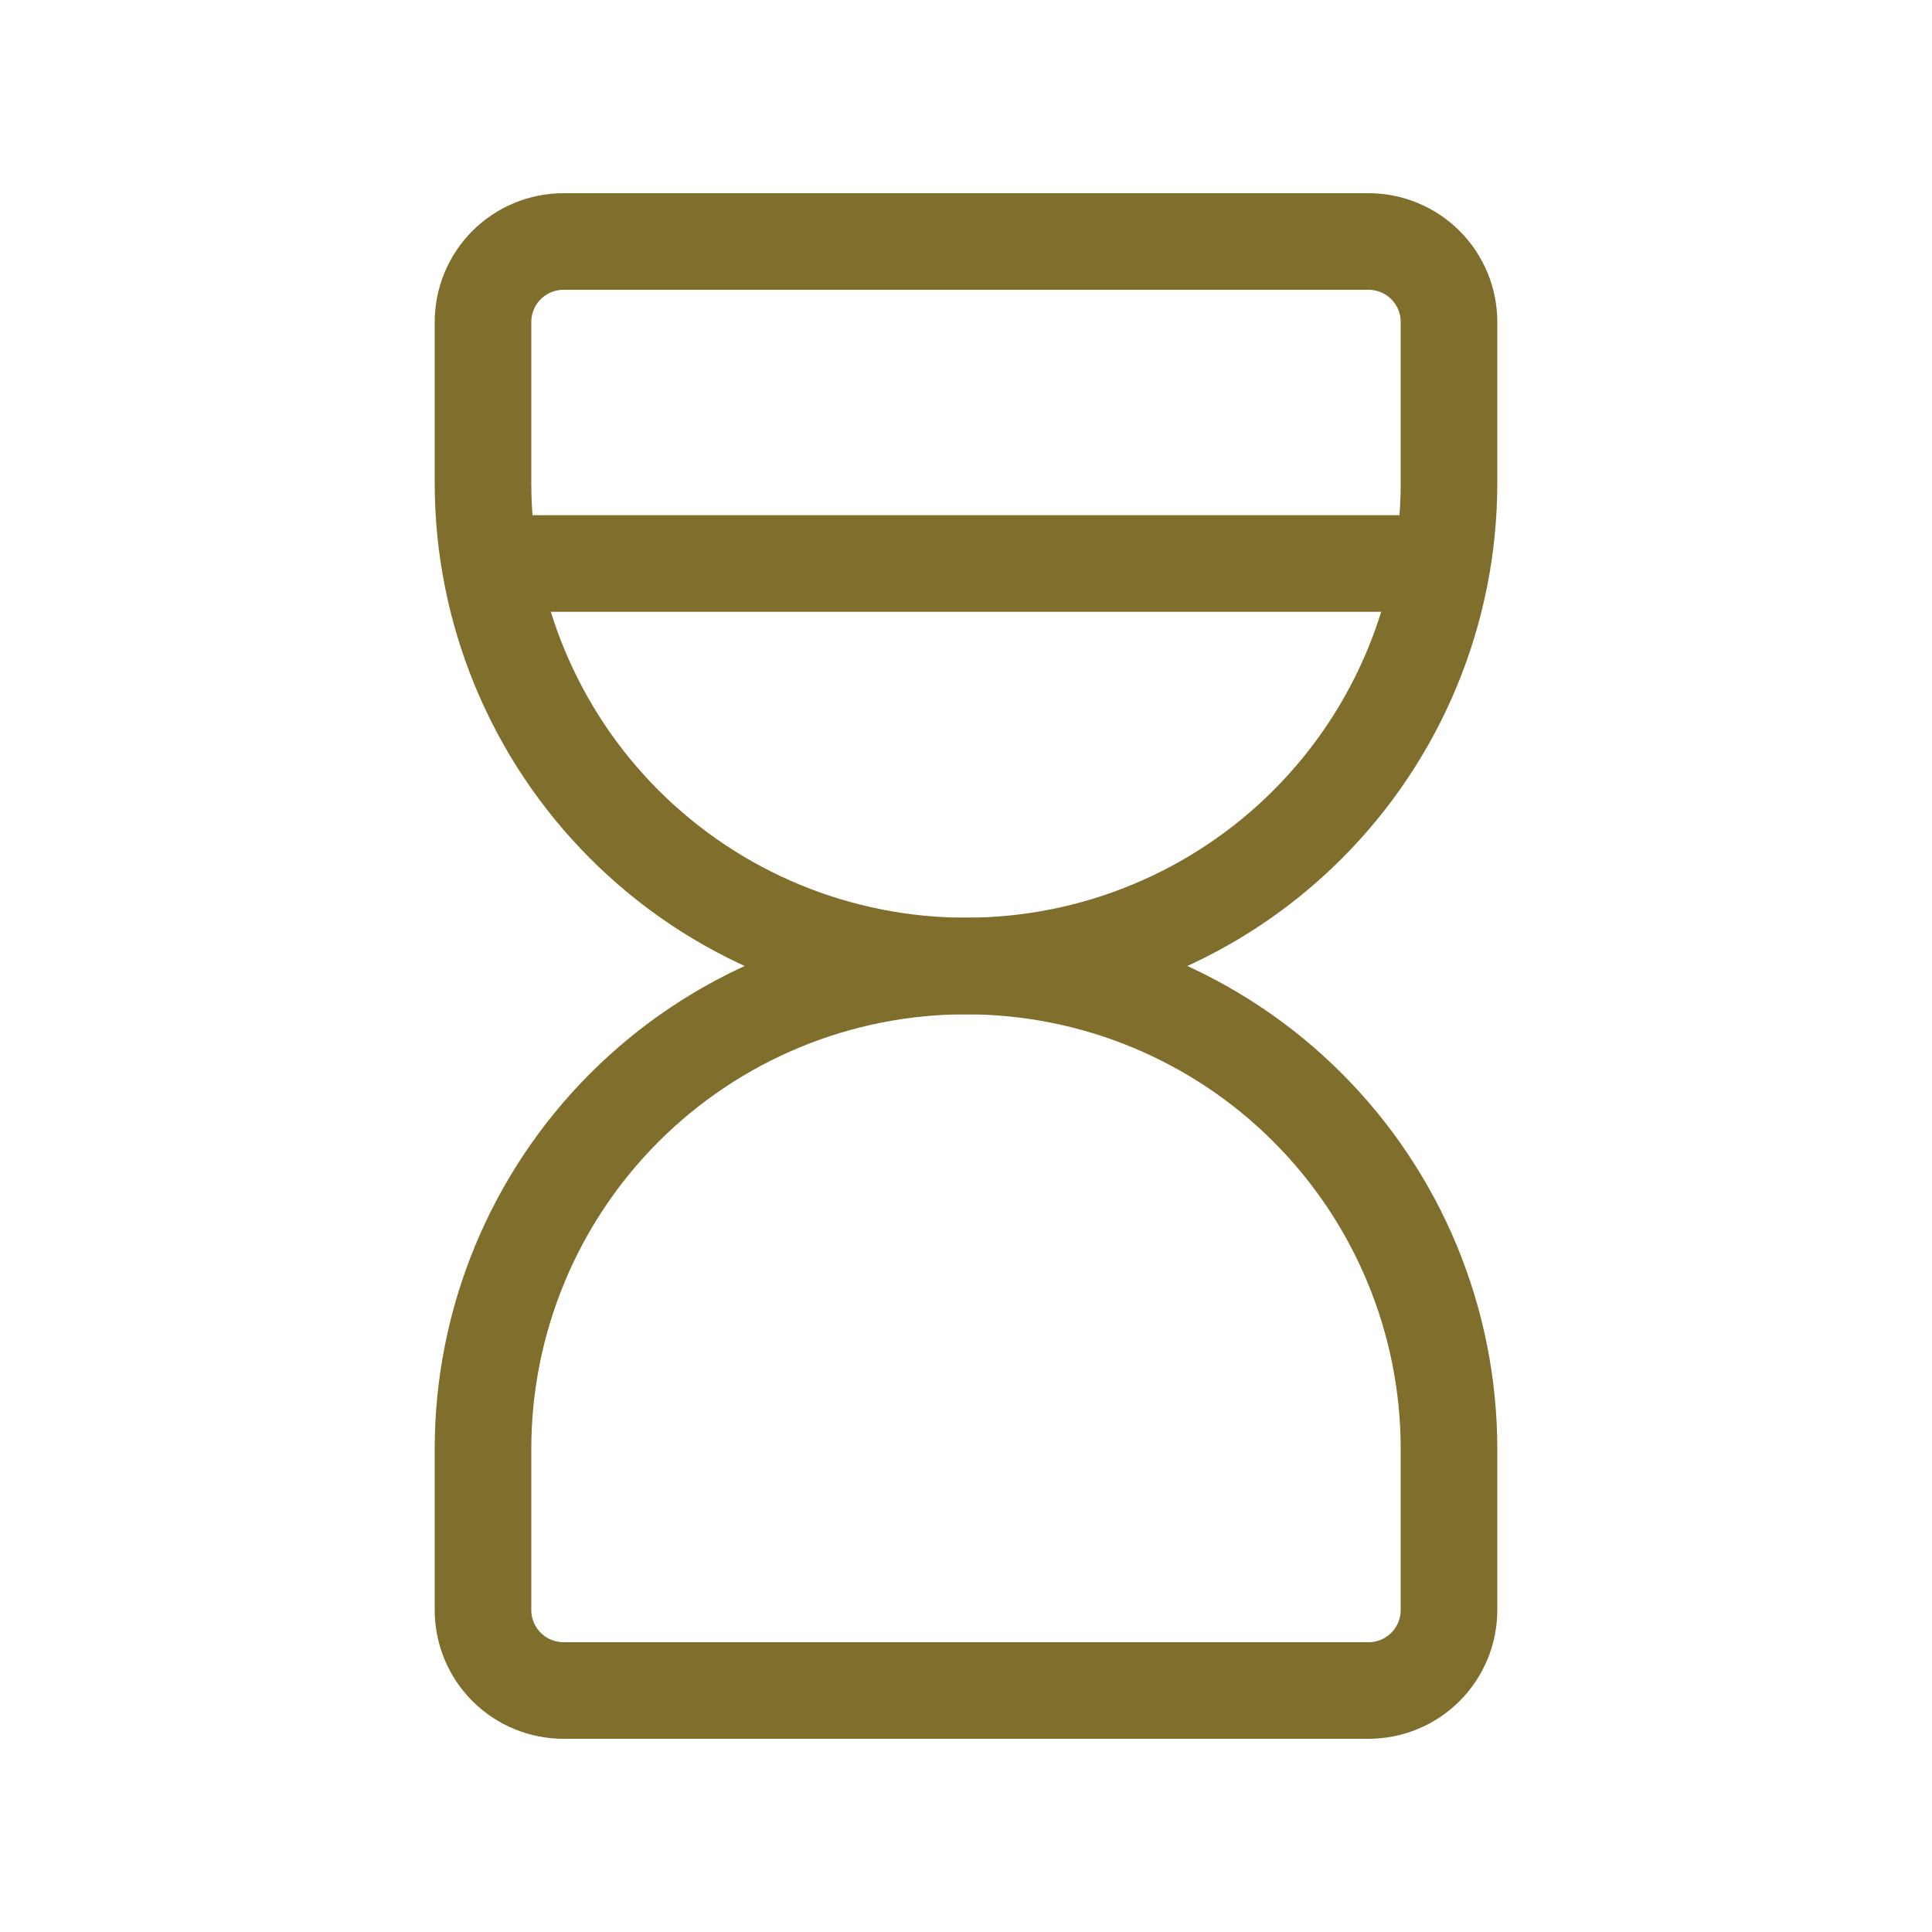 <svg width="80" height="80" viewBox="0 0 80 80" fill="none" xmlns="http://www.w3.org/2000/svg">
<path d="M21.668 23.333H58.335" stroke="#806E2D" stroke-width="4" stroke-linecap="round" stroke-linejoin="round"/>
<path d="M20 66.667V60C20 54.696 22.107 49.609 25.858 45.858C29.609 42.107 34.696 40 40 40C45.304 40 50.391 42.107 54.142 45.858C57.893 49.609 60 54.696 60 60V66.667C60 67.551 59.649 68.399 59.024 69.024C58.399 69.649 57.551 70 56.667 70H23.333C22.449 70 21.601 69.649 20.976 69.024C20.351 68.399 20 67.551 20 66.667Z" stroke="#806E2D" stroke-width="4" stroke-linecap="round" stroke-linejoin="round"/>
<path d="M20 13.333V20C20 25.304 22.107 30.391 25.858 34.142C29.609 37.893 34.696 40 40 40C45.304 40 50.391 37.893 54.142 34.142C57.893 30.391 60 25.304 60 20V13.333C60 12.449 59.649 11.601 59.024 10.976C58.399 10.351 57.551 10 56.667 10H23.333C22.449 10 21.601 10.351 20.976 10.976C20.351 11.601 20 12.449 20 13.333Z" stroke="#806E2D" stroke-width="4" stroke-linecap="round" stroke-linejoin="round"/>
</svg>
